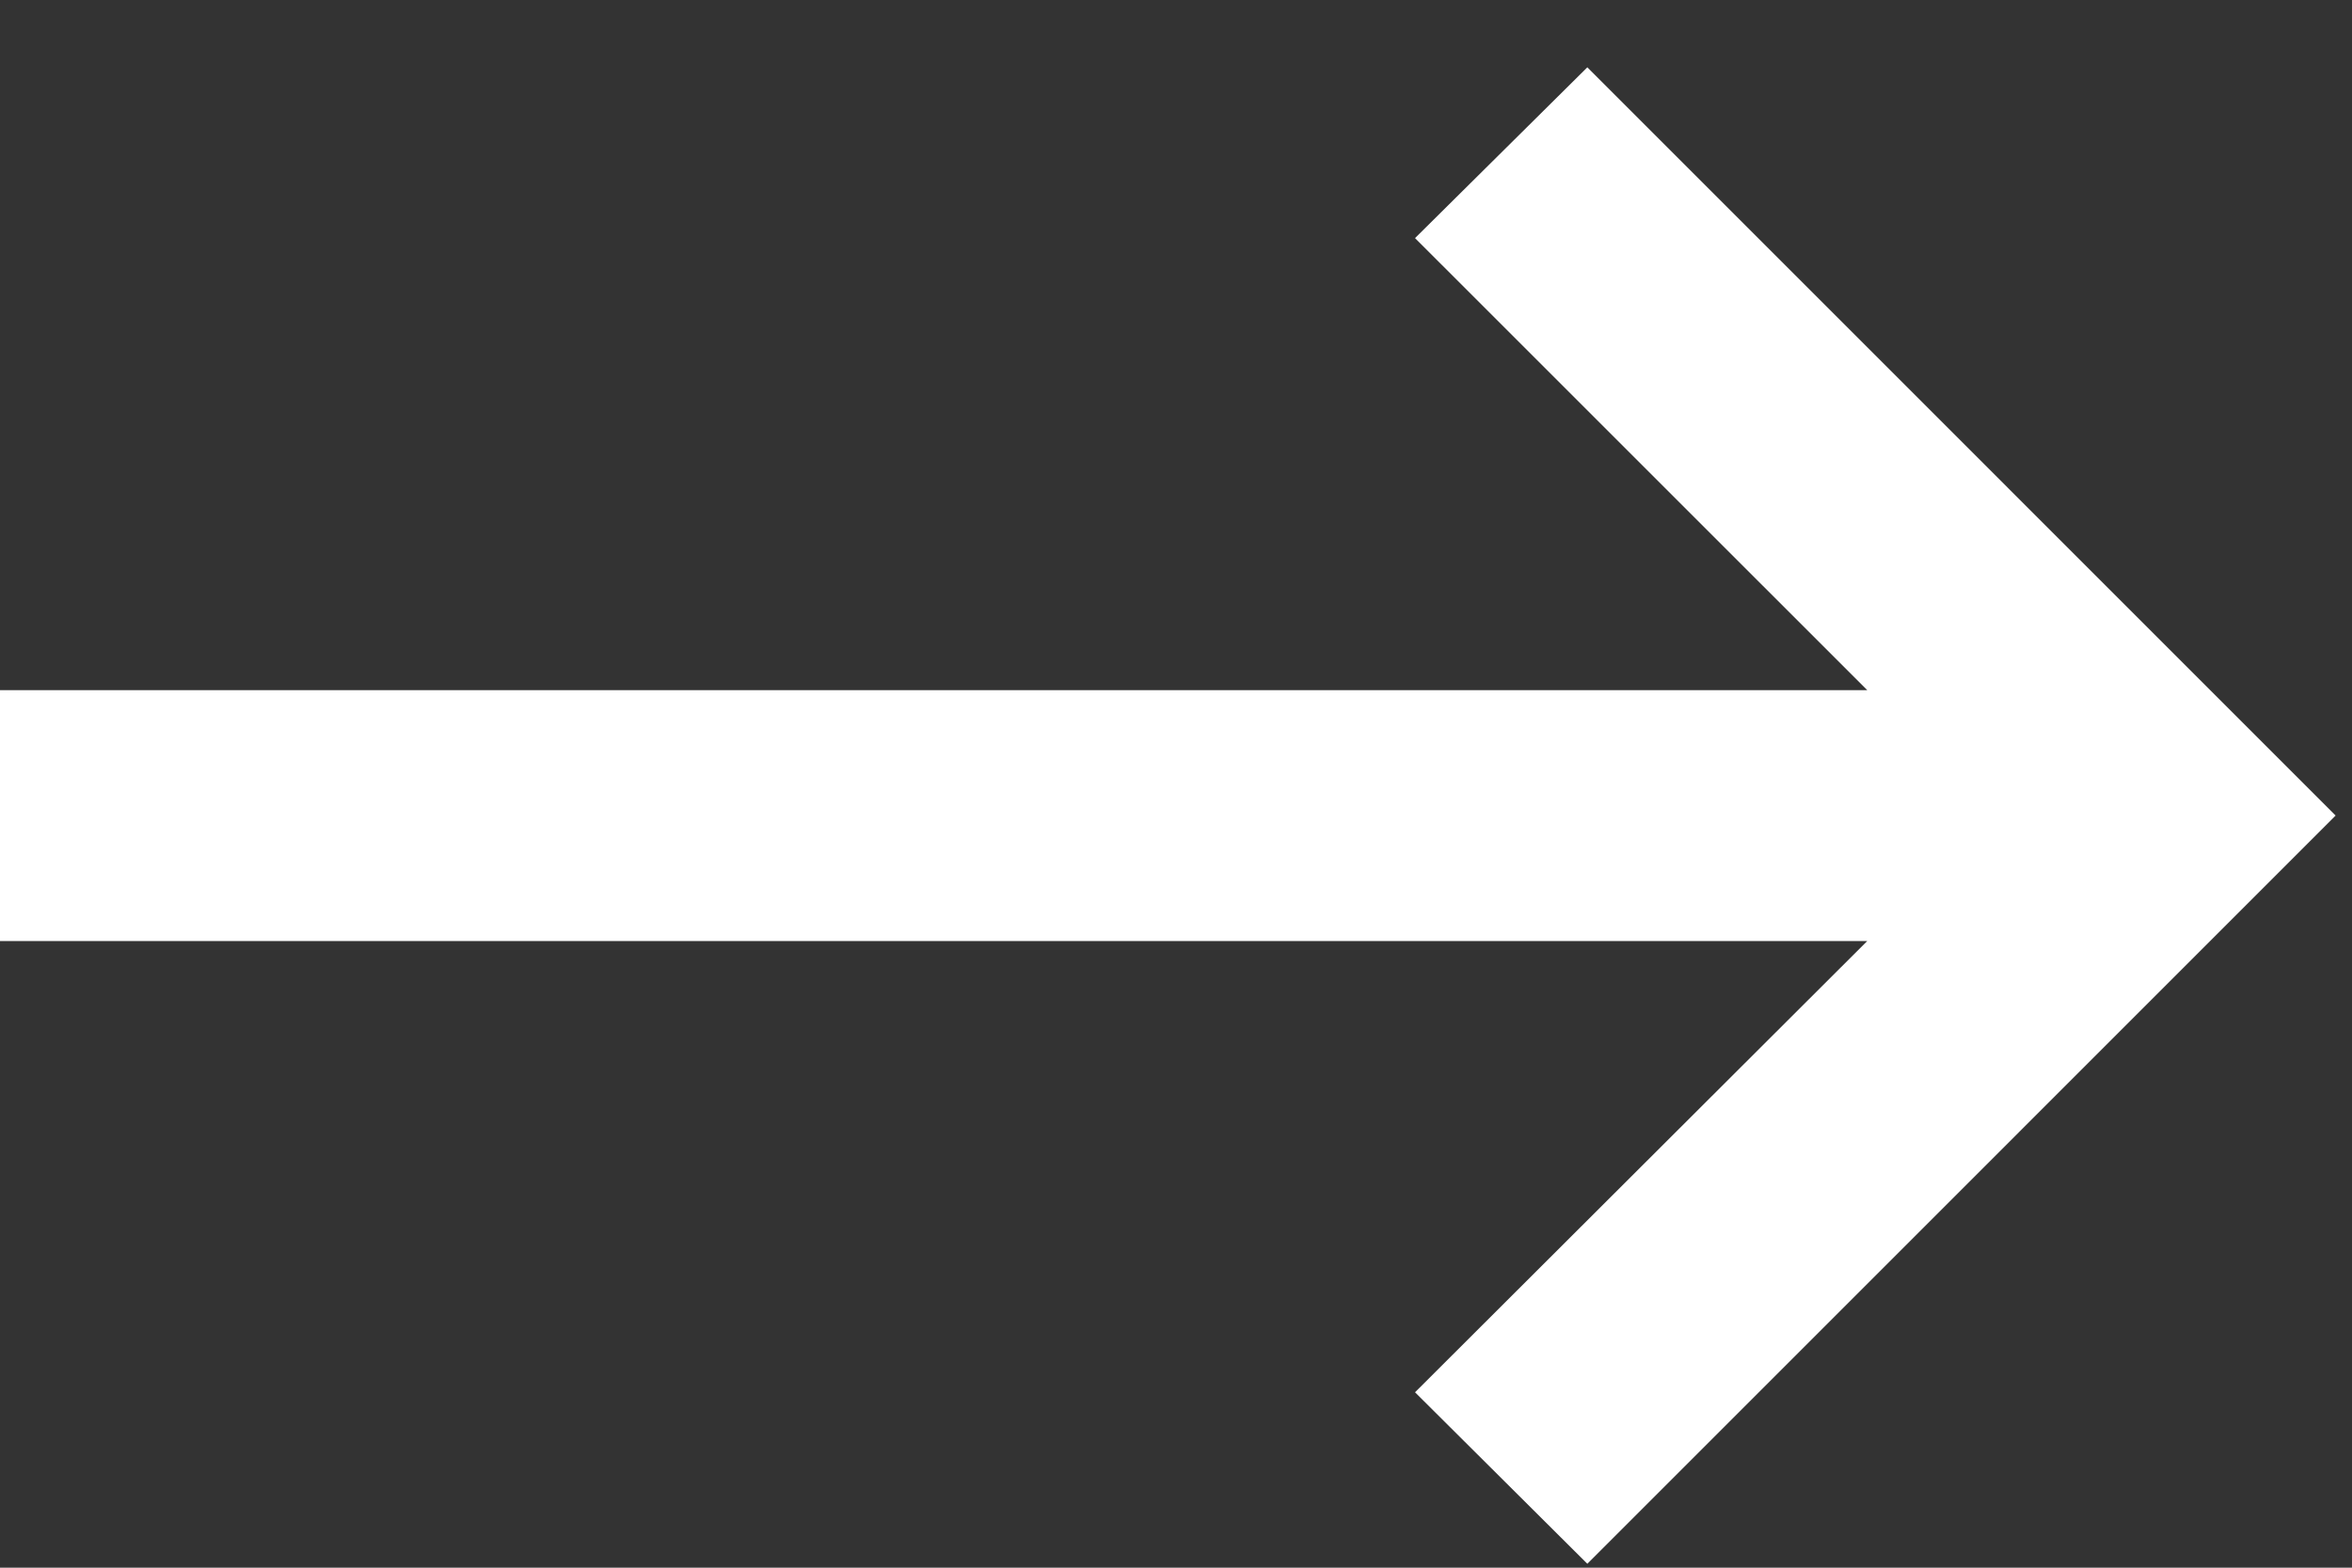 <svg width="27" height="18" viewBox="0 0 27 18" fill="none" xmlns="http://www.w3.org/2000/svg">
<rect x="0" y="0" width="27" height="18" fill="#333333" stroke="none"/>
<g clip-path="url(#clip0_2030_3712)">
<path d="M18.222 17.955L16.244 15.986L21.435 10.805H0V7.924H21.435L16.244 2.734L18.222 0.773L26.812 9.364L18.222 17.955Z" fill="white"/>
</g>
<defs>
<clipPath id="clip0_2030_3712">
<rect width="27" height="18" fill="white"/>
</clipPath>
</defs>
</svg>
